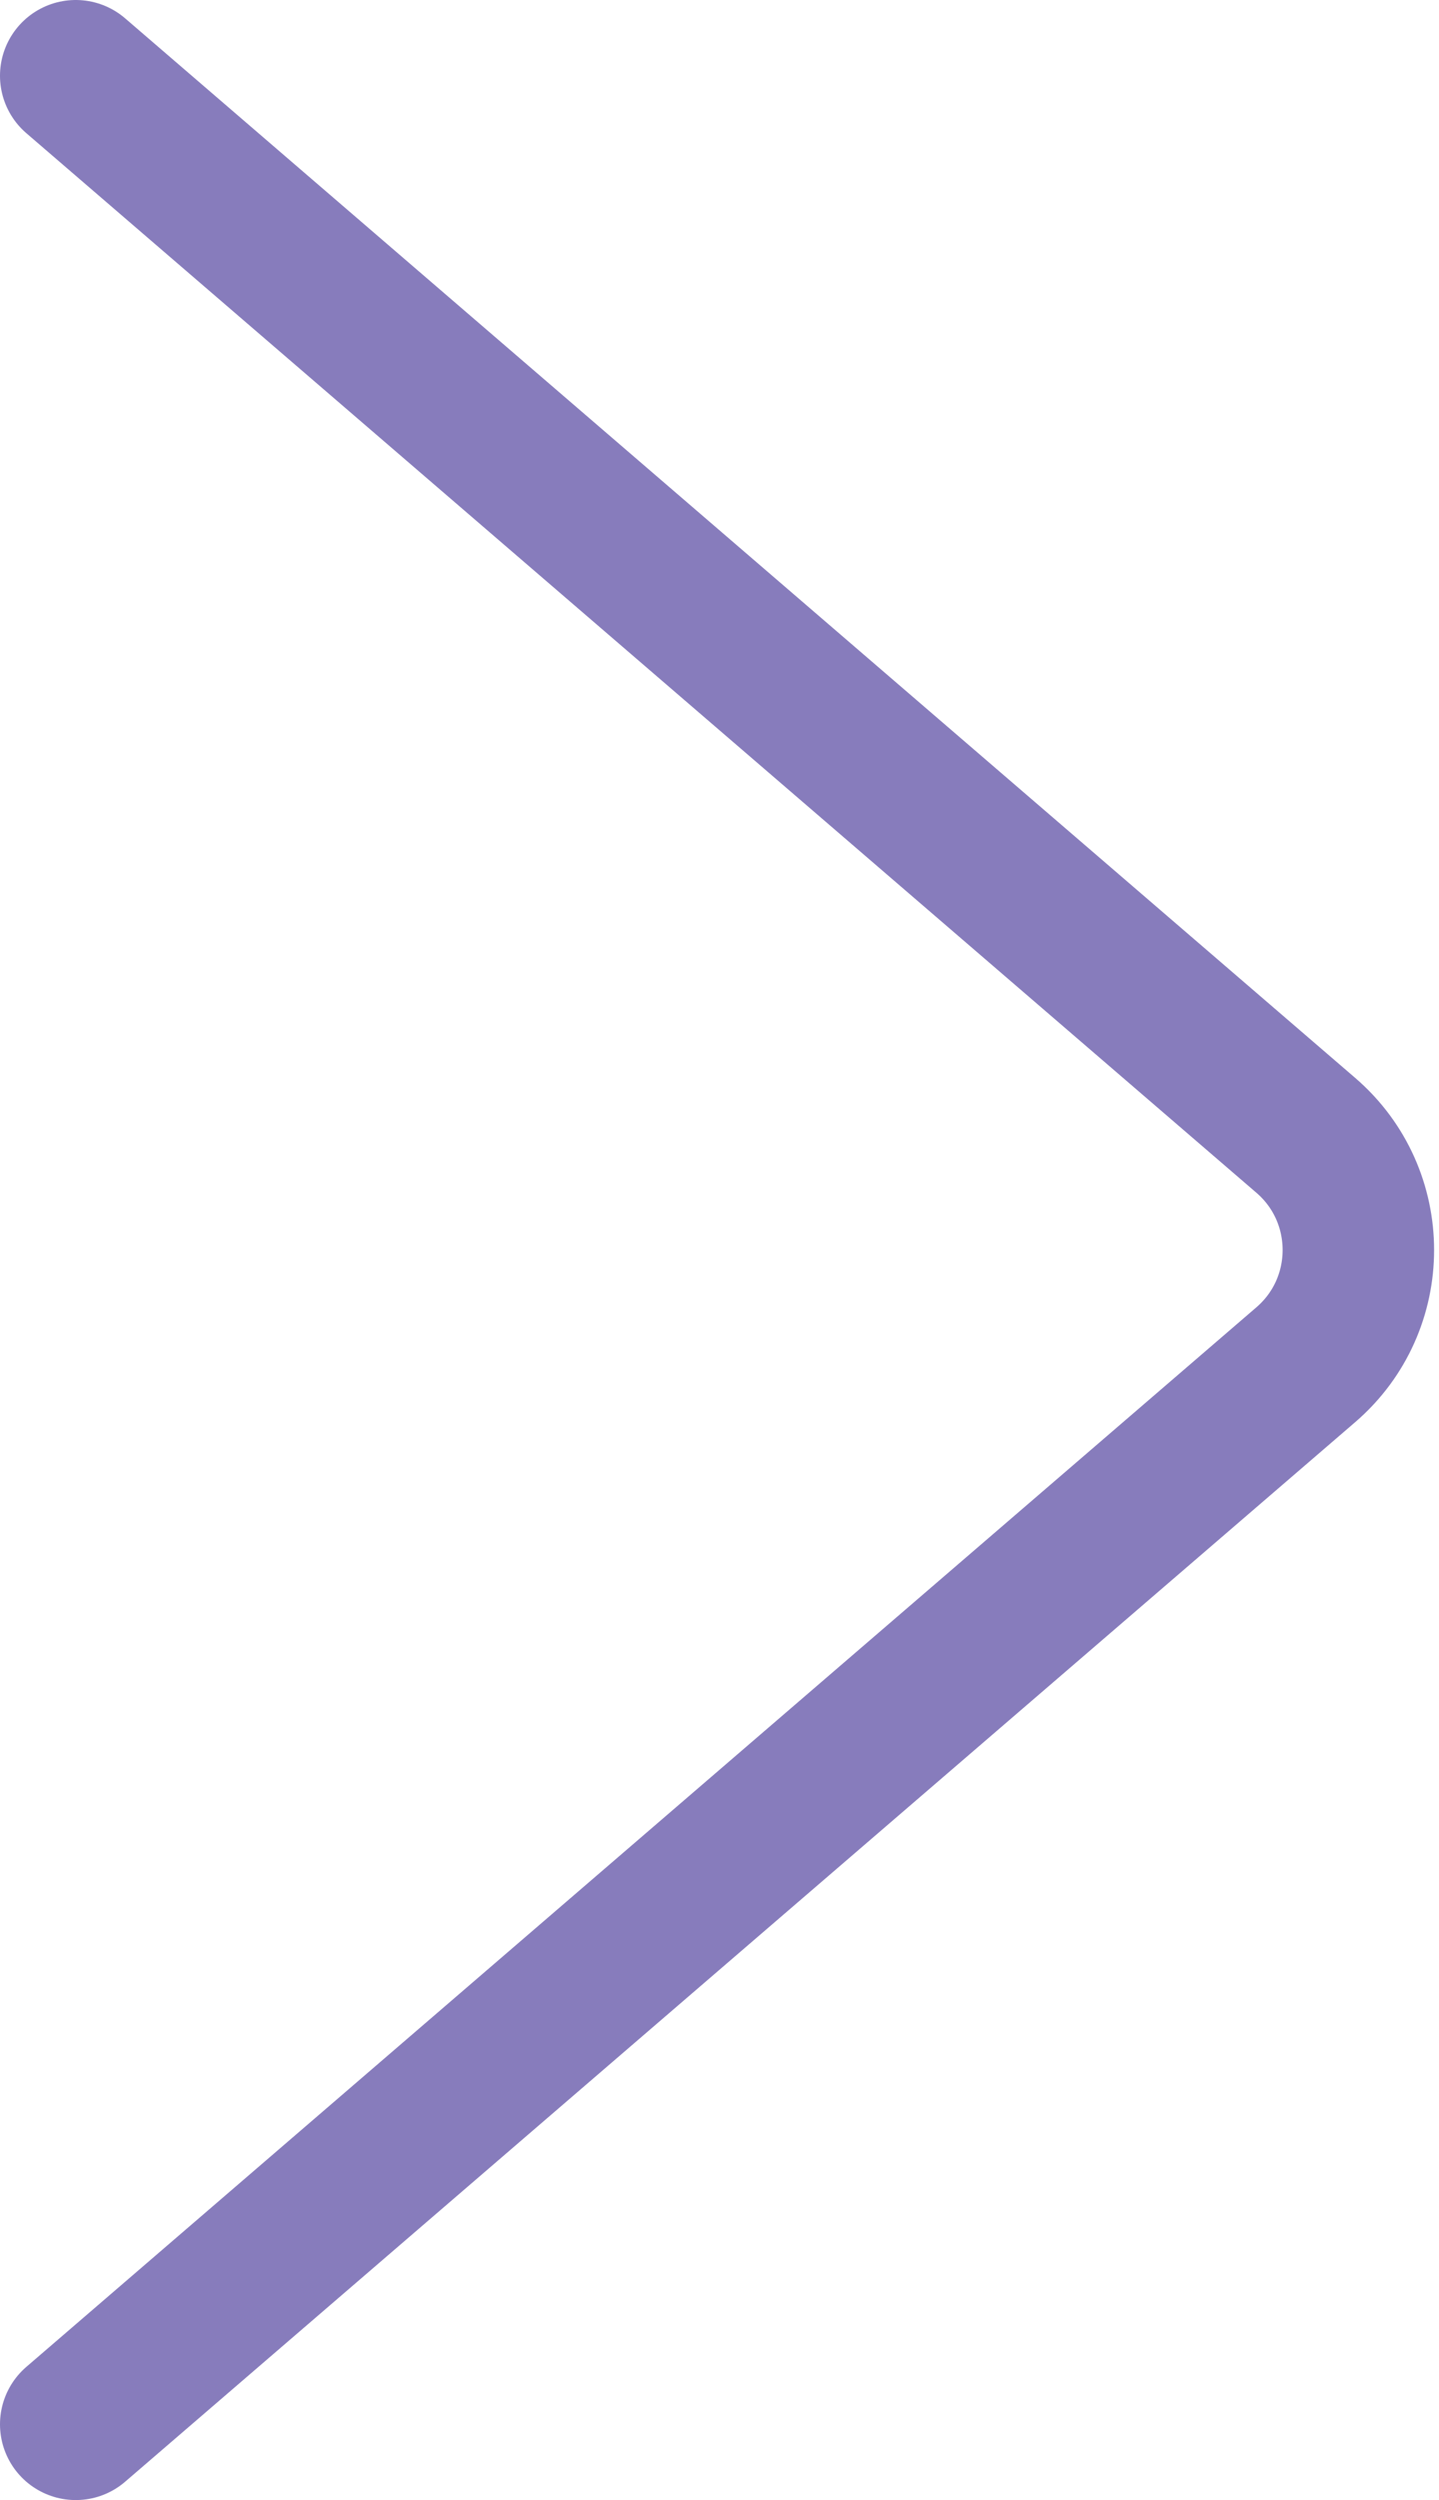 <svg width="19" height="33" viewBox="0 0 19 33" fill="none" xmlns="http://www.w3.org/2000/svg">
<path d="M1 32L17.24 18.015C18.167 17.218 18.167 15.782 17.24 14.985L1 1" stroke="#877CBC" stroke-width="2" stroke-linecap="round"/>
</svg>
